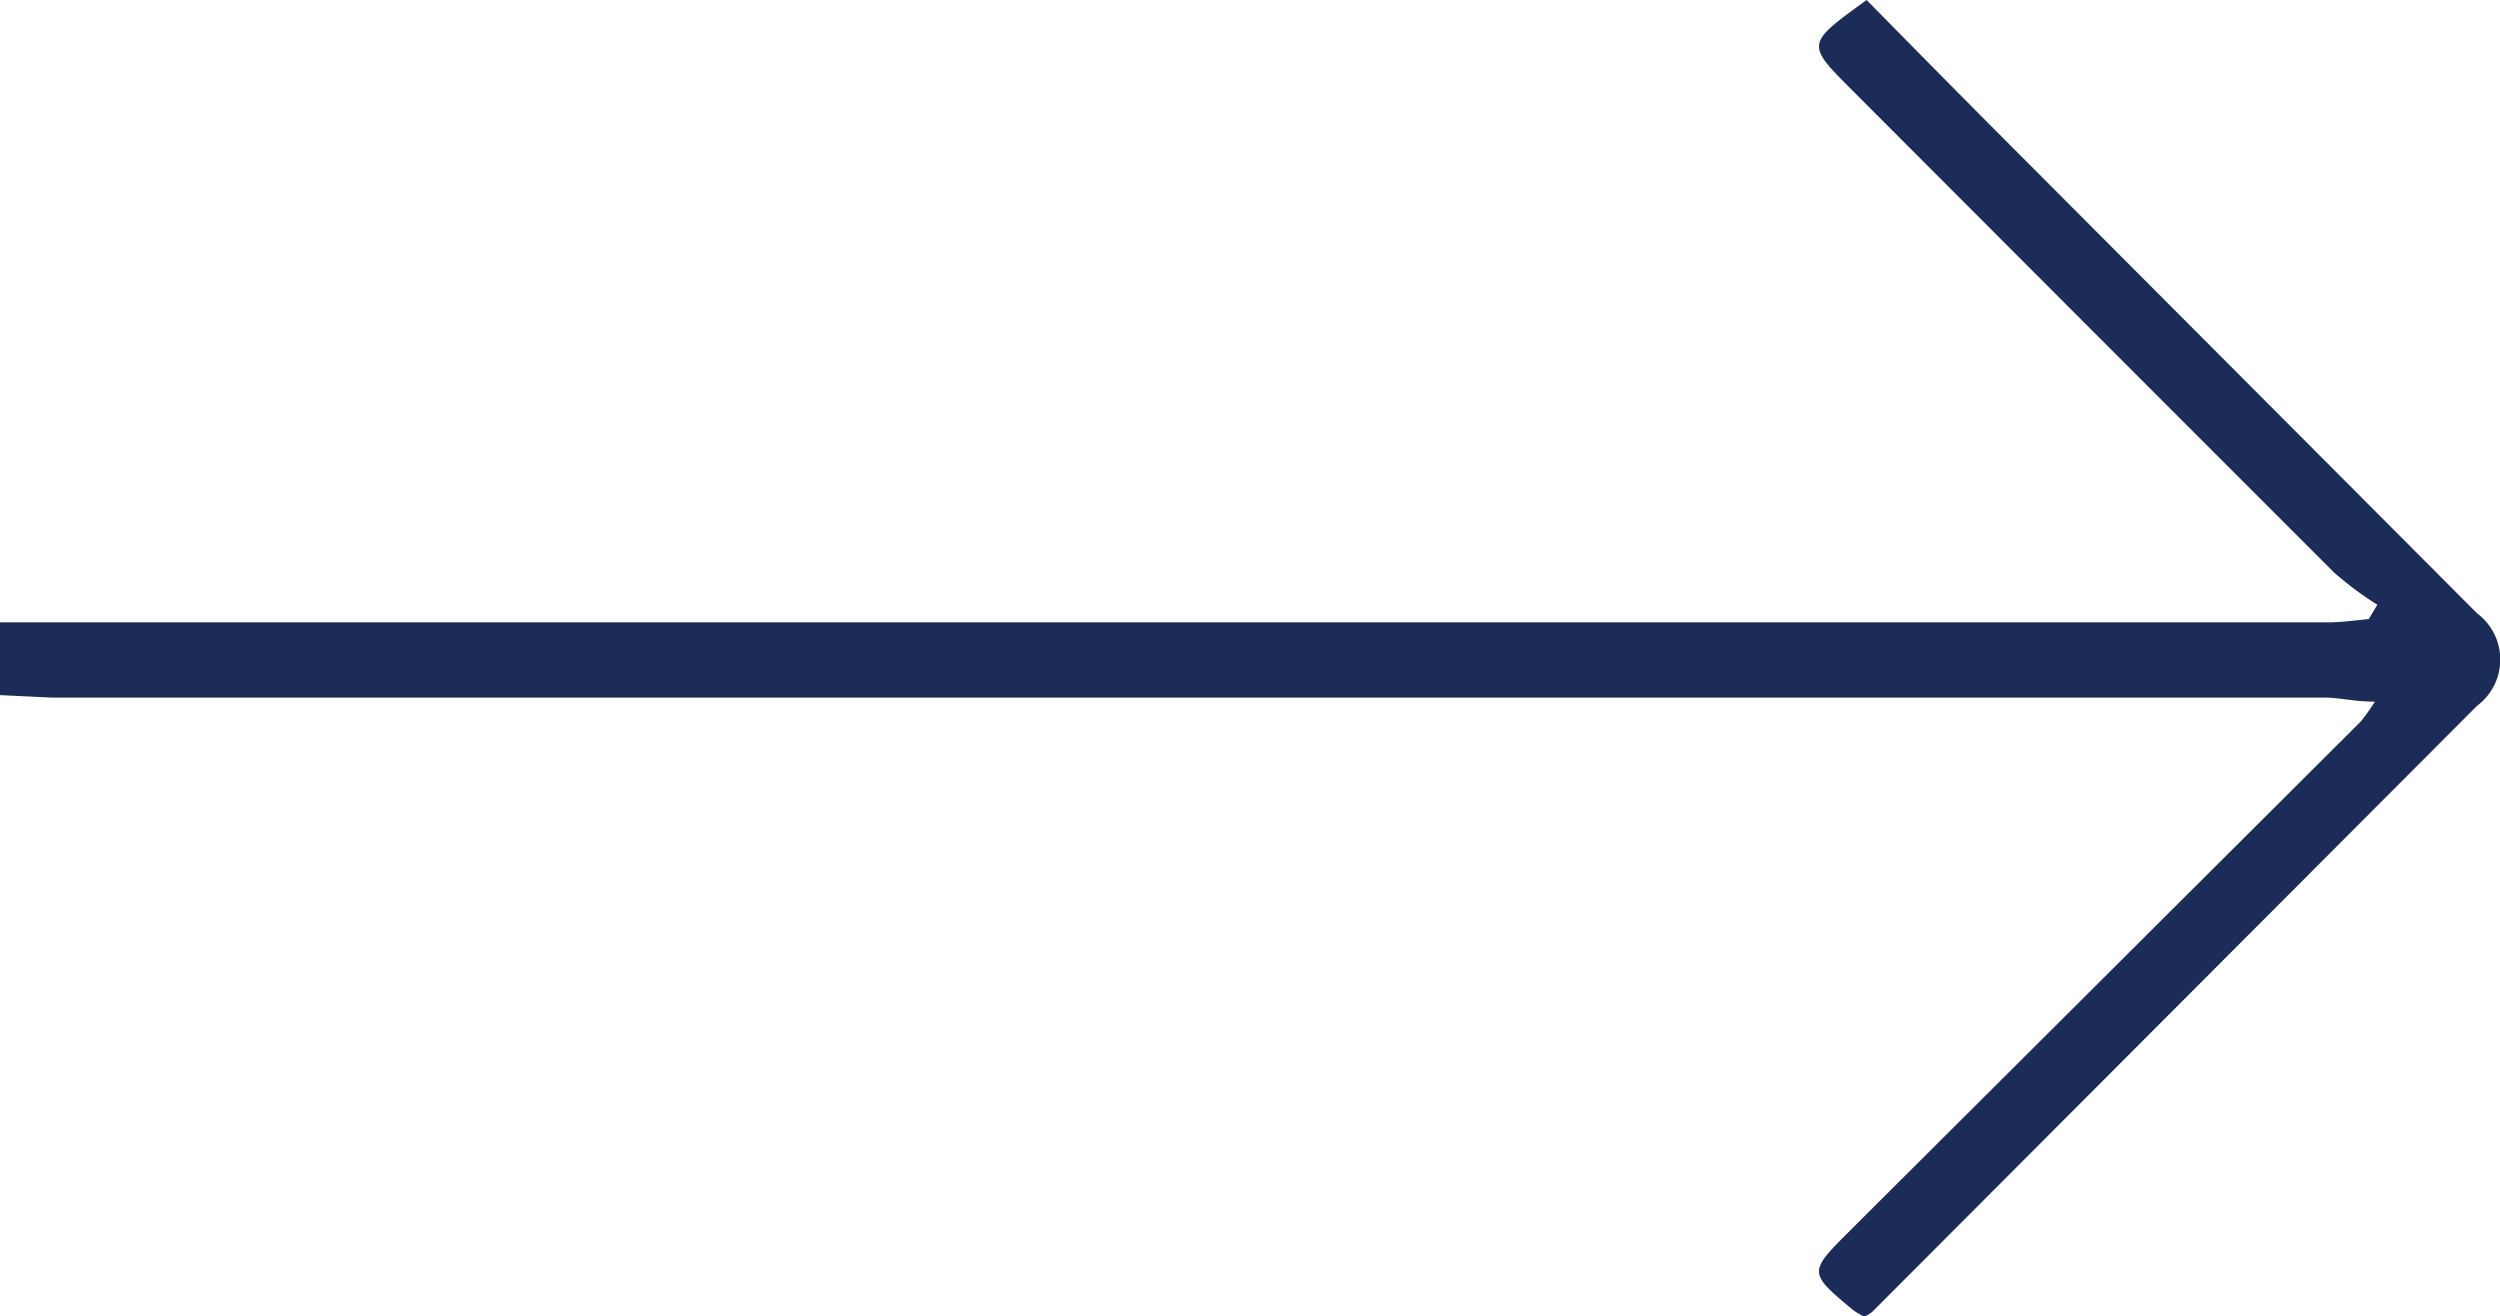 <svg xmlns="http://www.w3.org/2000/svg" viewBox="0 0 61.14 32.19"><defs><style>.cls-1{fill:#1c2c58;}</style></defs><title>arrow-right</title><g id="Layer_2" data-name="Layer 2"><g id="Layer_1-2" data-name="Layer 1"><path class="cls-1" d="M0,15.22l1.26,0H56.93c.34,0,.67-.05,1-.08l.21-.35A8.36,8.36,0,0,1,57.08,14Q51.18,8.1,45.31,2.22c-1.15-1.15-1.15-1.14.34-2.22,1.24,1.26,2.5,2.54,3.77,3.81L60.58,15a1.41,1.41,0,0,1,0,2.26L45.79,32.08a1.11,1.11,0,0,1-.19.12,1.64,1.64,0,0,1-.28-.16c-1.1-.92-1.1-.92-.07-1.95L57.73,17.65a4.65,4.65,0,0,0,.35-.49c-.5,0-.87-.1-1.23-.1H1.26L0,17Z"/></g></g></svg>